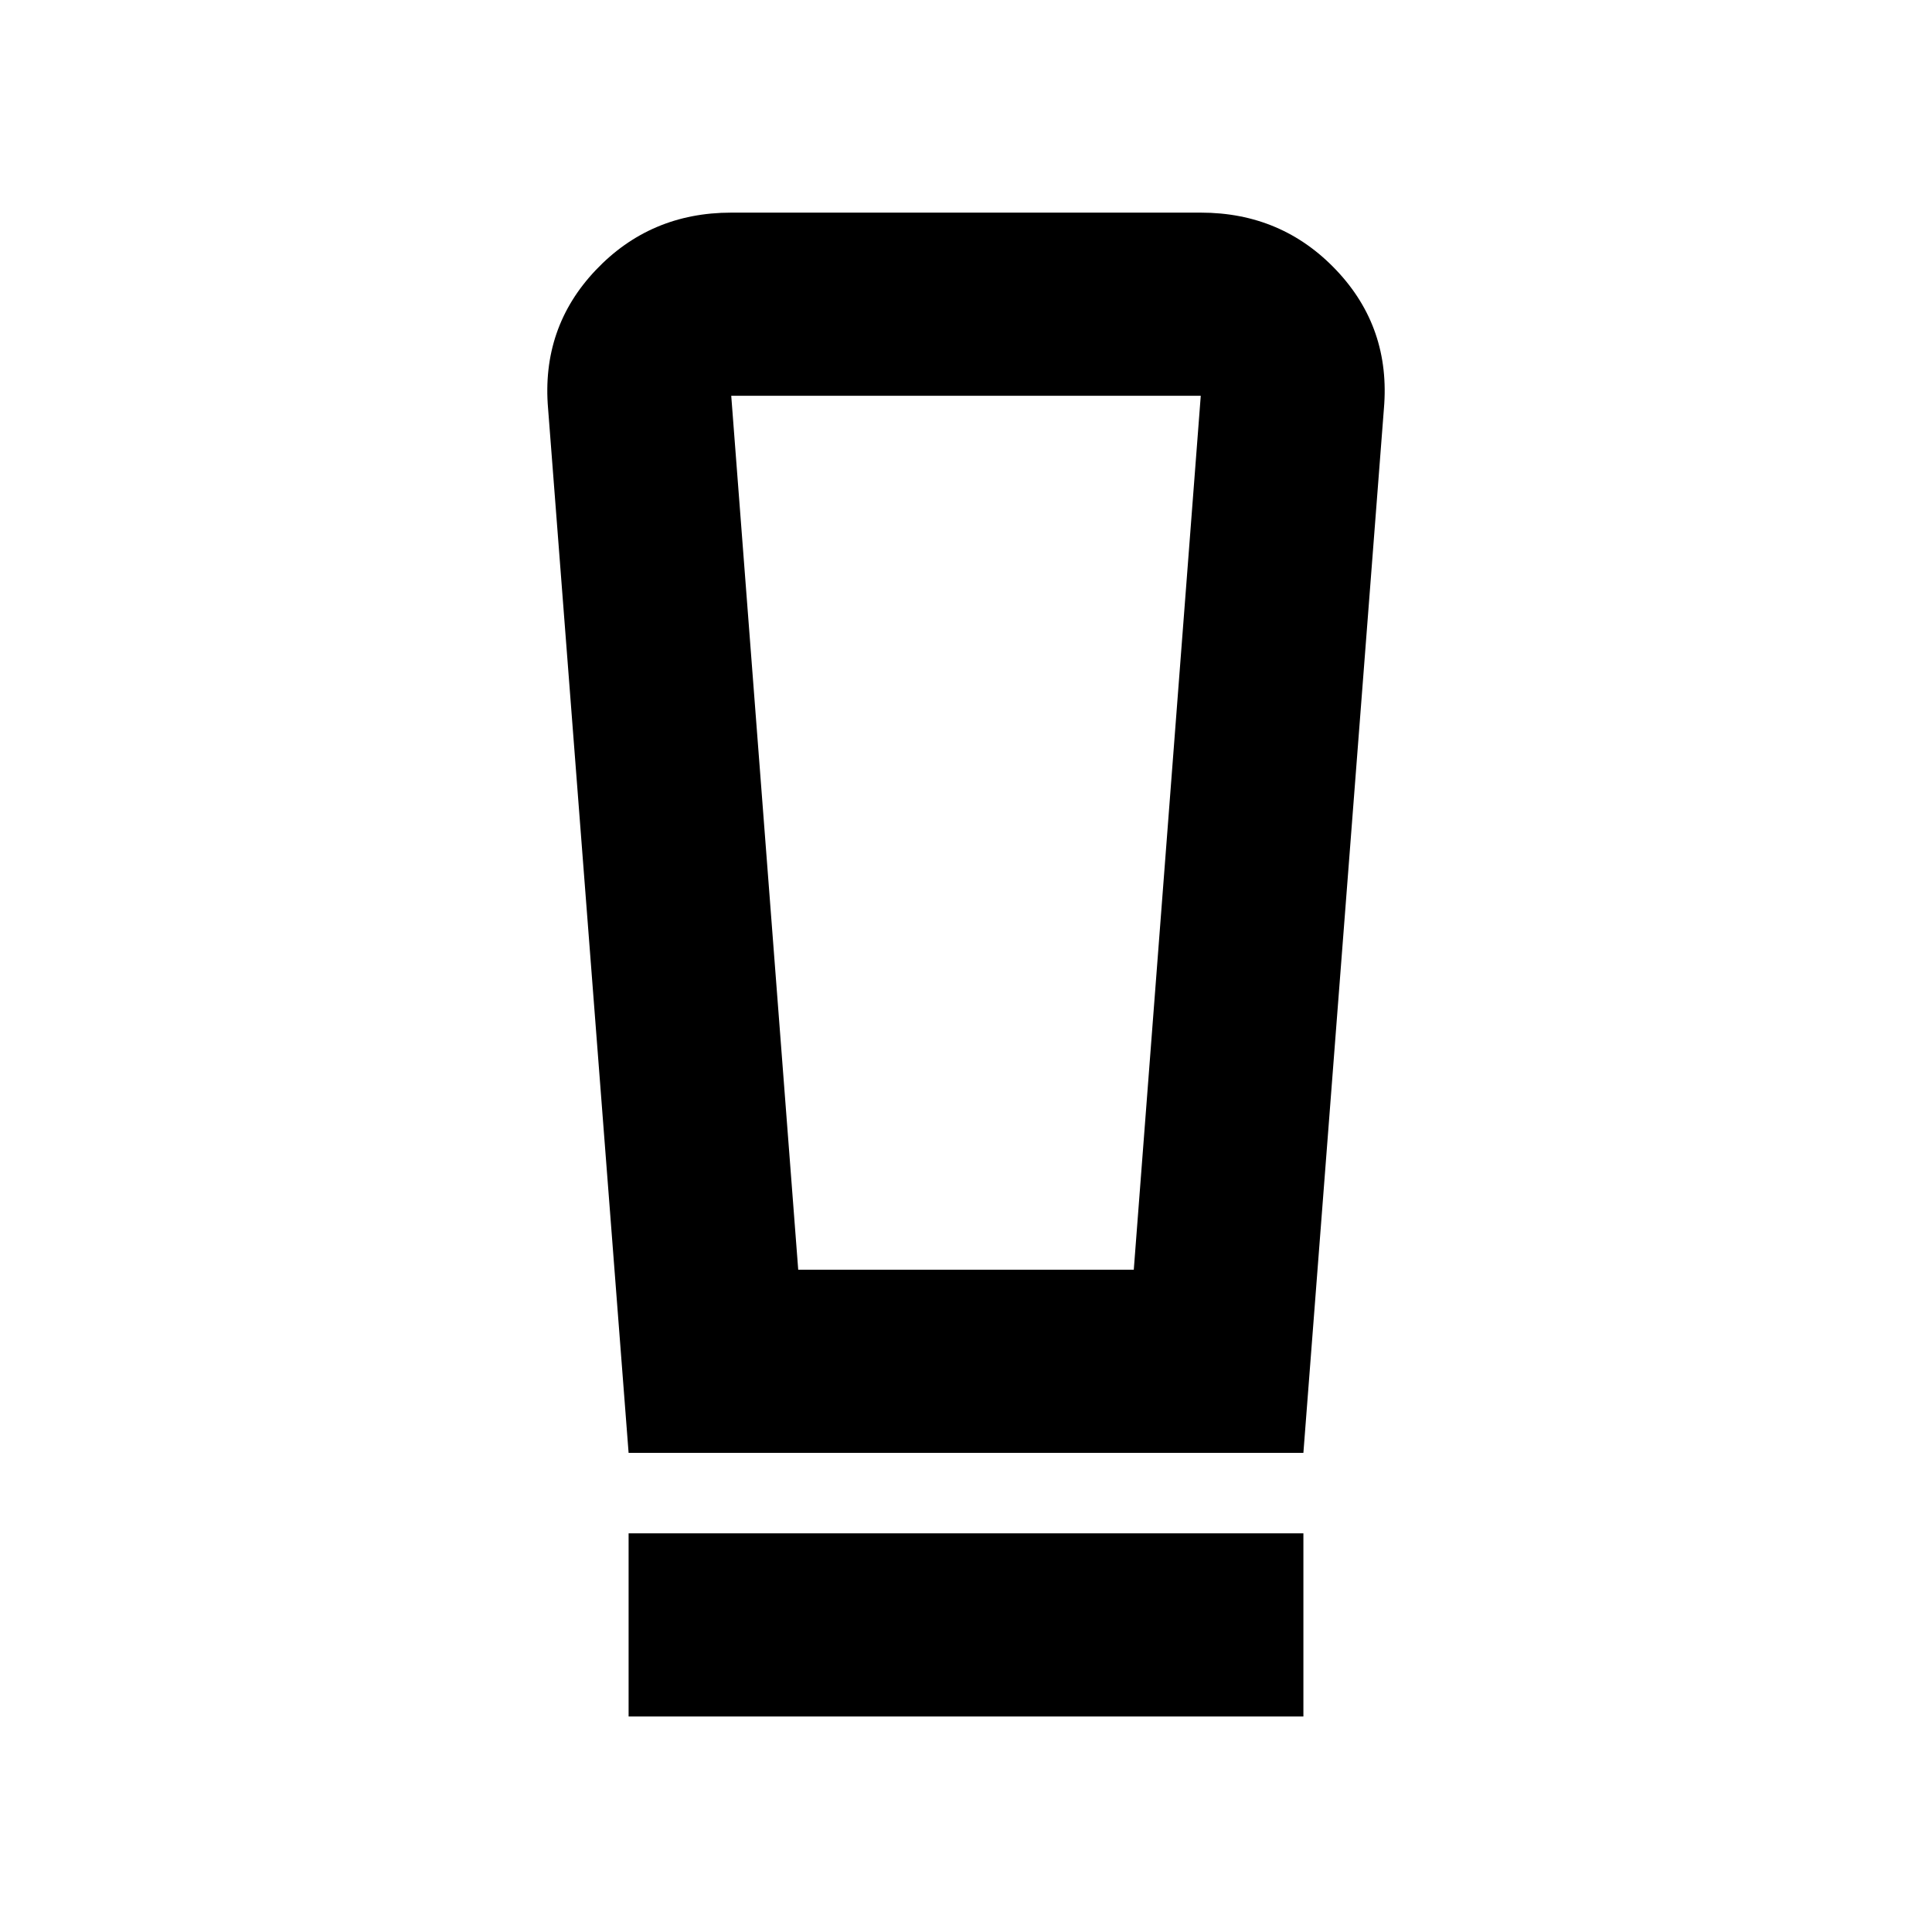 <svg xmlns="http://www.w3.org/2000/svg" height="24" viewBox="0 -960 960 960" width="24"><path d="M312.348-107.087v-91h335.304v91H312.348Zm0-131-40-518.783q-3.479-40.261 23.63-68.869 27.109-28.609 67.37-28.609h233.304q40.261 0 67.37 28.609 27.109 28.608 23.63 68.869l-40 518.783H312.348Zm84.282-91h166.74l33.282-434.261H363.348l33.282 434.261Zm0-434.261h-33.282 233.304H396.63Z"/></svg>
